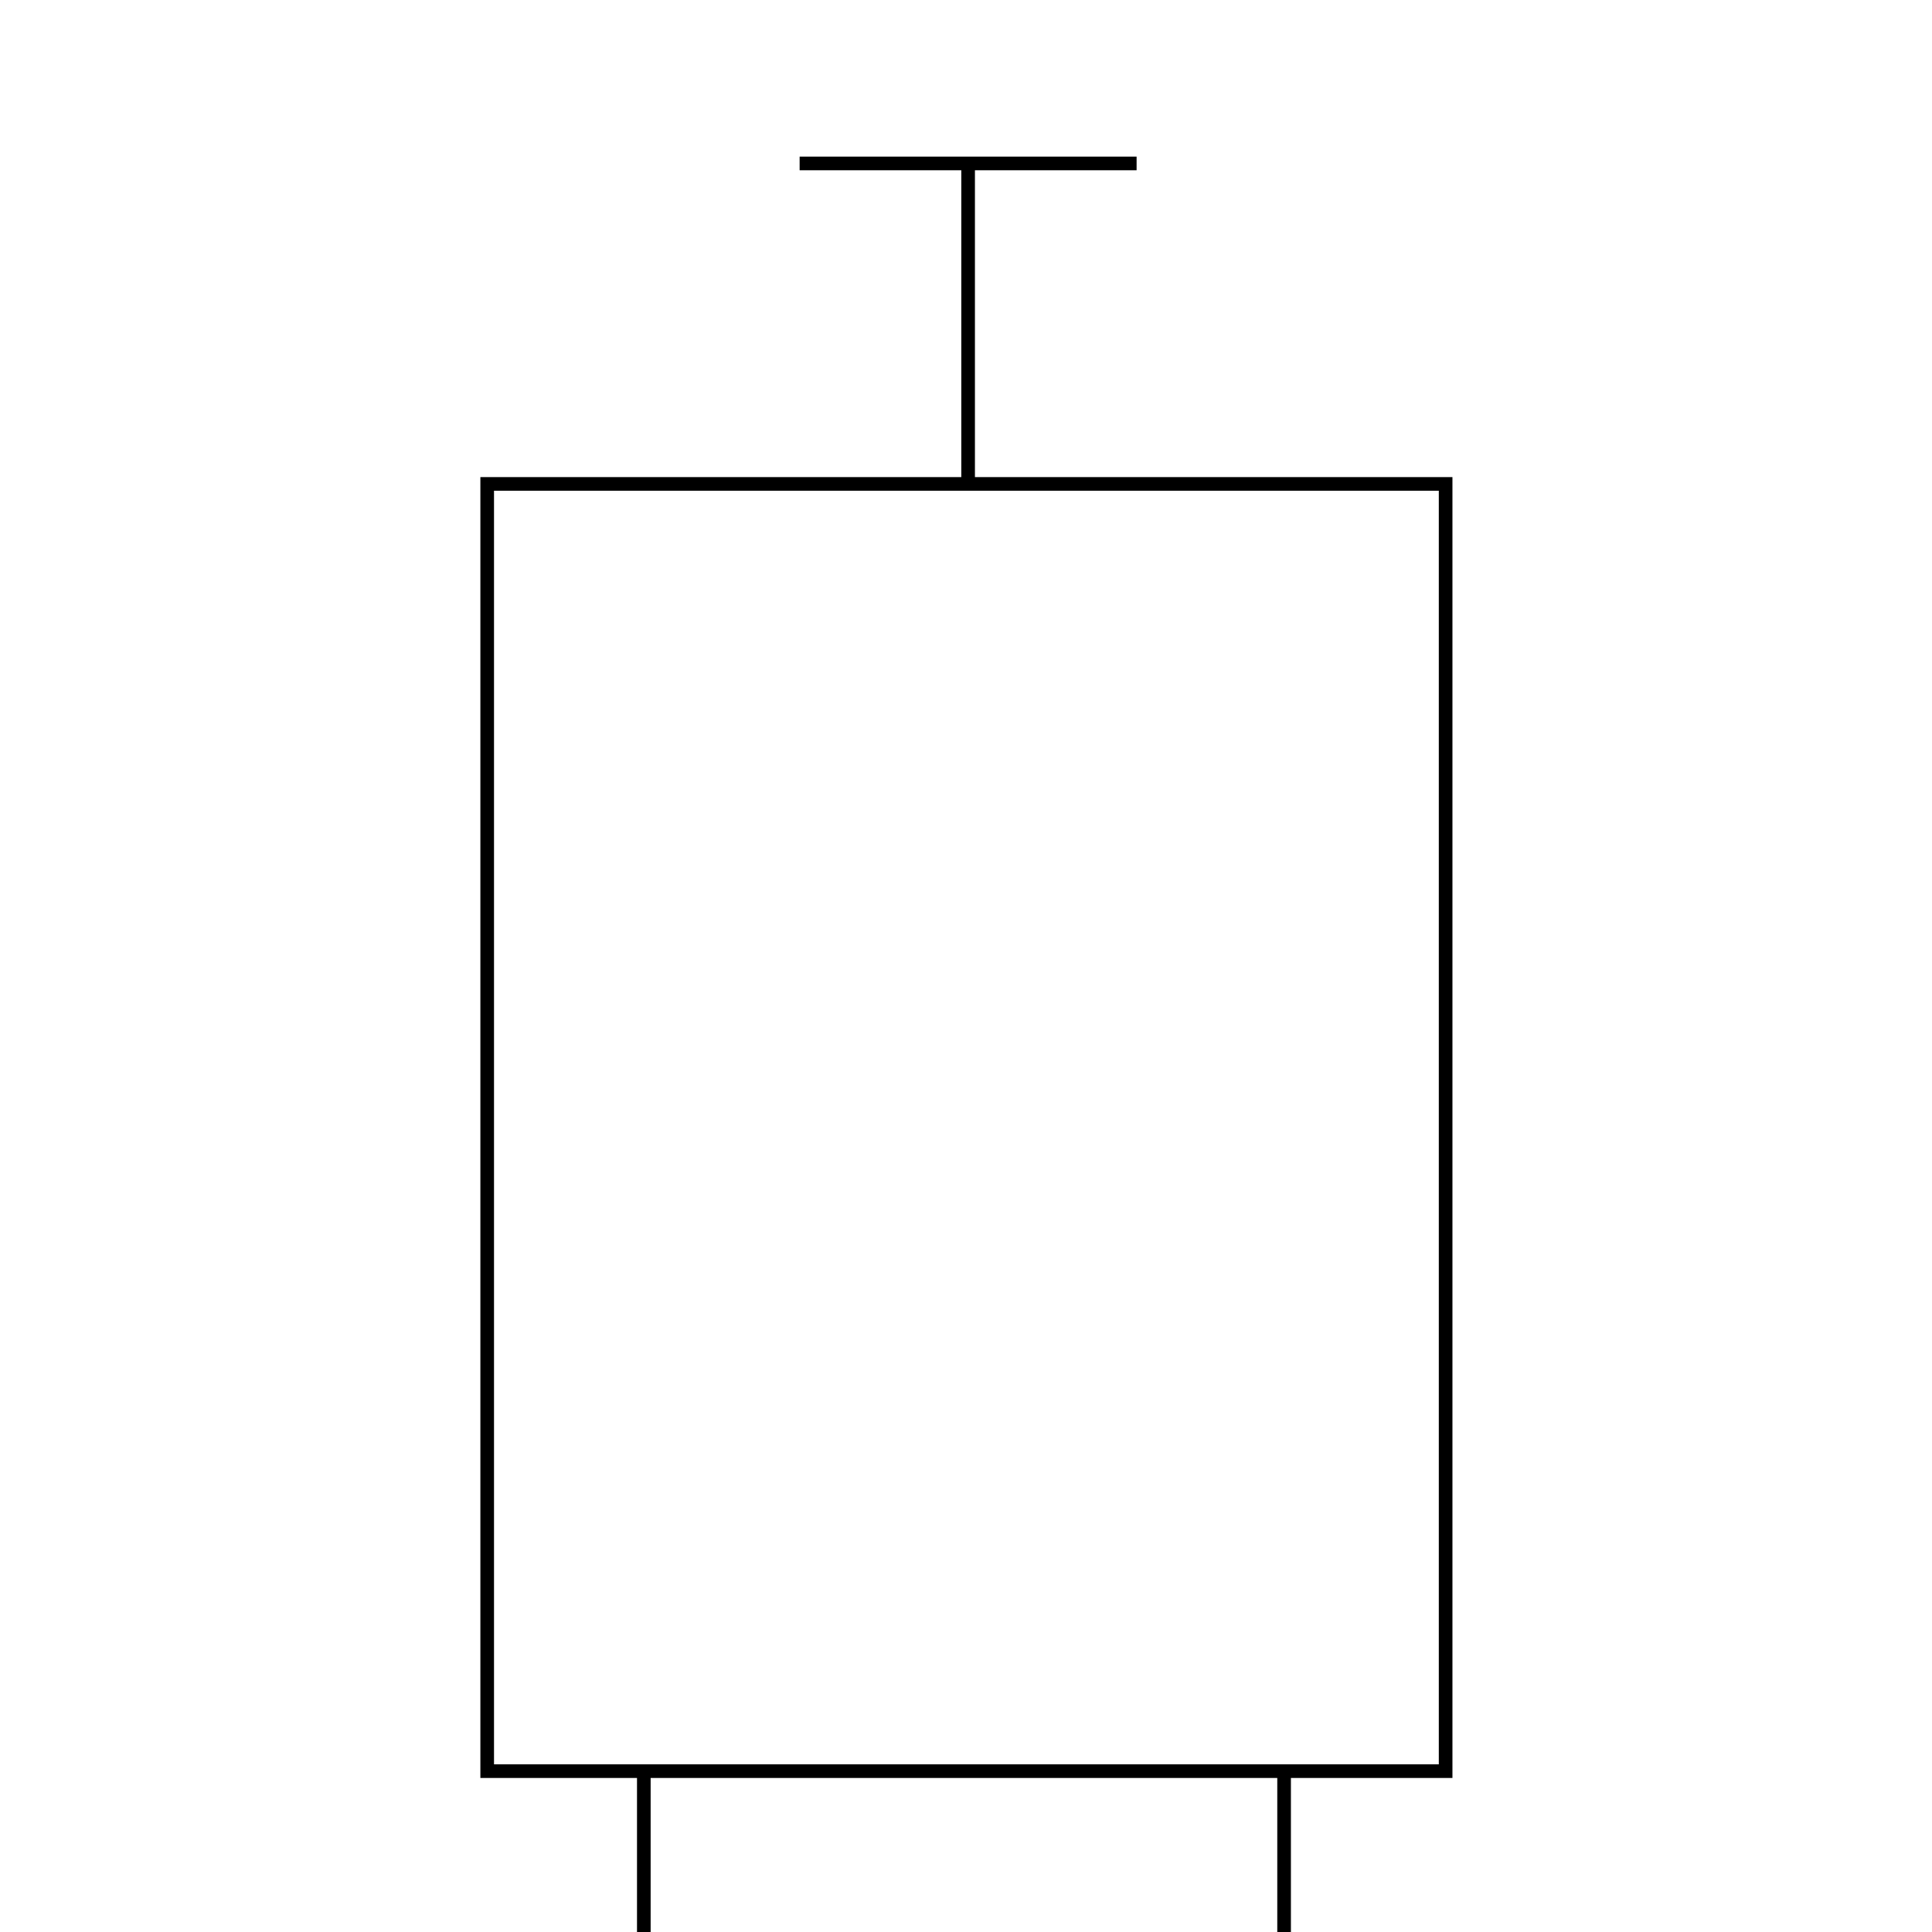<svg xmlns="http://www.w3.org/2000/svg" viewBox="0 0 141.73 141.73">
	<defs>
		<style>.cls-1{fill:none;stroke:currentColor;stroke-miterlimit:10;}</style>
	</defs>
	<title>Academicons</title>
	<rect class="cls-1" x="35.74" y="35.5" width="70.31" height="94.43"/>
	<line class="cls-1" x1="94.2" y1="142.06" x2="94.2" y2="130.33"/>
	<line class="cls-1" x1="47.23" y1="130.33" x2="47.23" y2="142.06"/>
	<line class="cls-1" x1="71.02" y1="11.99" x2="71.02" y2="35.25"/>
	<line class="cls-1" x1="83.38" y1="11.99" x2="58.66" y2="11.99"/>
</svg>